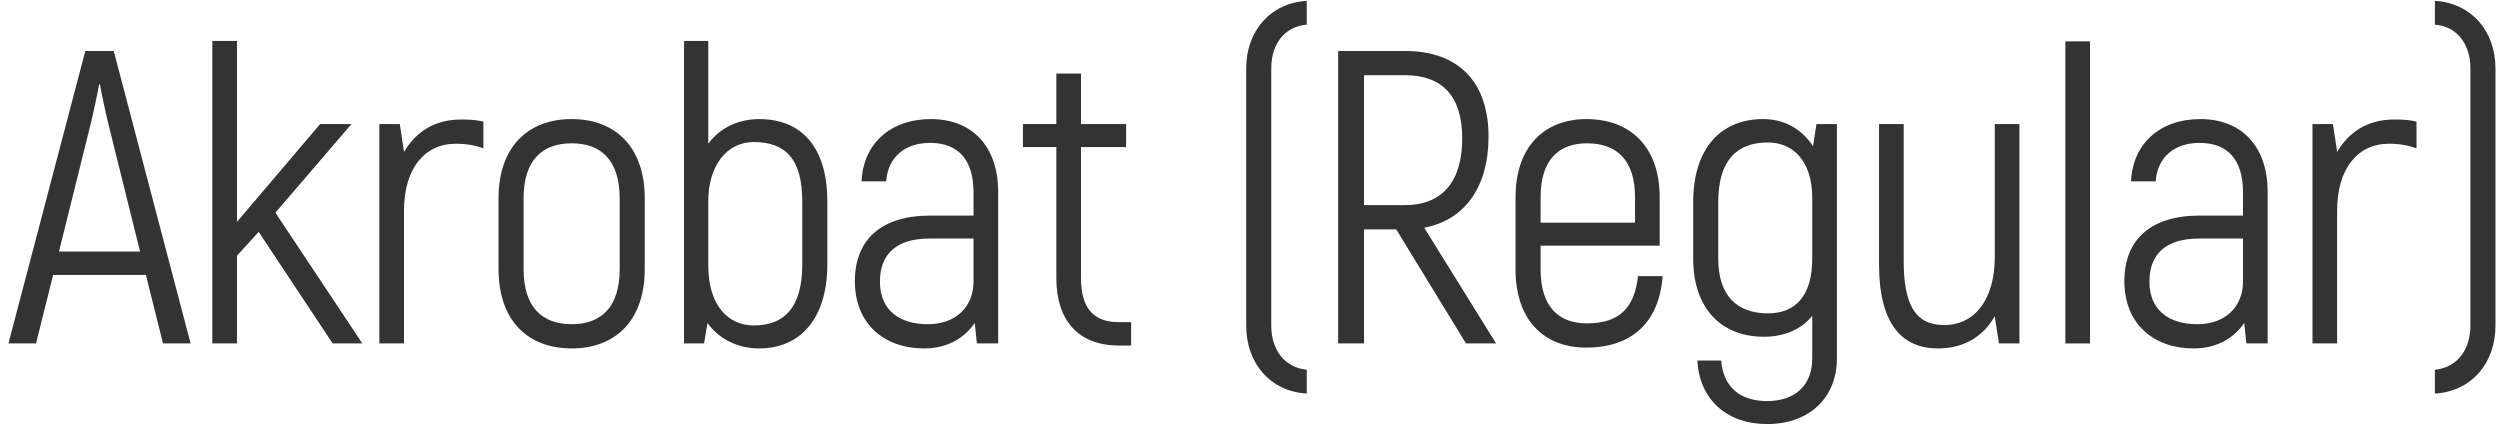 <svg width="264" height="45" viewBox="0 0 264 45" fill="none" xmlns="http://www.w3.org/2000/svg">
<path d="M17.215 36.266H20.127L12.009 5.383H9.009L0.892 36.266H3.803L5.612 29.03H15.406L17.215 36.266ZM6.23 26.56L9.406 13.766C9.892 11.869 10.333 9.663 10.465 8.913H10.553C10.686 9.663 11.127 11.869 11.612 13.766L14.789 26.56H6.23Z" fill="#333333"/>
<path d="M35.127 36.266H38.259L29.083 22.457L37.112 13.104H33.803L25.024 23.427V4.325H22.421V36.266H25.024V27.001L27.318 24.486L35.127 36.266Z" fill="#333333"/>
<path d="M48.706 12.619C45.839 12.619 43.853 13.986 42.662 16.06V16.016L42.221 13.104H40.059V36.266H42.662V22.236C42.662 17.825 44.824 15.178 48.133 15.178C49.28 15.178 50.206 15.354 51.045 15.663V12.839C50.339 12.663 49.589 12.619 48.706 12.619Z" fill="#333333"/>
<path d="M60.364 36.795C64.996 36.795 68.085 33.839 68.085 28.413V20.957C68.085 15.53 64.996 12.575 60.364 12.575C55.732 12.575 52.644 15.53 52.644 20.957V28.413C52.644 33.839 55.732 36.795 60.364 36.795ZM60.364 34.236C57.232 34.236 55.291 32.427 55.291 28.413V20.957C55.291 16.942 57.232 15.133 60.364 15.133C63.496 15.133 65.438 16.942 65.438 20.957V28.413C65.438 32.427 63.496 34.236 60.364 34.236Z" fill="#333333"/>
<path d="M80.175 12.575C78.102 12.575 76.072 13.413 74.793 15.178V4.325H72.234V36.266H74.352L74.705 34.104C75.94 35.824 77.925 36.795 80.175 36.795C84.366 36.795 87.366 33.795 87.366 27.927V21.266C87.366 15.53 84.631 12.575 80.175 12.575ZM84.719 27.927C84.719 32.471 82.822 34.368 79.602 34.368C76.955 34.368 74.793 32.339 74.793 28.016V21.266C74.793 17.56 76.69 15.001 79.602 15.001C82.999 15.001 84.719 16.854 84.719 21.266V27.927Z" fill="#333333"/>
<path d="M98.303 12.575C94.024 12.575 91.157 15.178 90.98 19.148H93.583C93.76 16.589 95.568 15.089 98.215 15.089C101.215 15.089 102.804 16.898 102.804 20.295V22.766H98.215C93.142 22.766 90.274 25.236 90.274 29.692C90.274 34.192 93.362 36.795 97.598 36.795C100.112 36.795 101.877 35.648 102.936 34.104L103.156 36.266H105.406V20.251C105.406 15.53 102.715 12.575 98.303 12.575ZM97.995 34.236C94.995 34.236 92.921 32.78 92.921 29.736C92.921 26.78 94.73 25.192 98.127 25.192H102.804V29.736C102.804 32.383 100.951 34.236 97.995 34.236Z" fill="#333333"/>
<path d="M118.124 34.016C115.389 34.016 114.153 32.427 114.153 29.383V15.53H118.918V13.104H114.153V7.766H111.55V13.104H108.021V15.53H111.55V29.383C111.55 33.839 113.889 36.486 118.124 36.486H119.447V34.016H118.124Z" fill="#333333"/>
<path d="M137.994 41.56V39.045C135.744 38.824 134.244 37.06 134.244 34.368V7.236C134.244 4.545 135.744 2.781 137.994 2.604V0.089C134.2 0.31 131.597 3.222 131.597 7.236V34.368C131.597 38.427 134.2 41.339 137.994 41.56Z" fill="#333333"/>
<path d="M154.808 36.266H157.984L150.396 24.045C154.631 23.251 157.19 19.81 157.19 14.428C157.19 8.692 154.058 5.383 148.367 5.383H141.308V36.266H144.043V24.221H147.44L154.808 36.266ZM144.043 7.942H148.367C152.337 7.942 154.411 10.192 154.411 14.604C154.411 19.148 152.337 21.663 148.323 21.663H144.043V7.942Z" fill="#333333"/>
<path d="M172.968 29.163C172.615 32.56 170.938 34.148 167.586 34.148C164.541 34.148 162.689 32.339 162.689 28.457V25.942H175.262V20.825C175.262 15.53 172.174 12.575 167.541 12.575C163.041 12.575 160.042 15.53 160.042 20.825V28.457C160.042 33.751 162.997 36.707 167.497 36.707C172.35 36.707 175.218 34.016 175.571 29.163H172.968ZM167.586 15.133C170.762 15.133 172.659 16.942 172.659 20.825V23.516H162.689V20.825C162.689 16.942 164.541 15.133 167.586 15.133Z" fill="#333333"/>
<path d="M191.815 13.104L191.462 15.442C190.226 13.589 188.418 12.575 186.168 12.575C181.8 12.575 178.8 15.575 178.8 21.354V27.31C178.8 32.604 181.8 35.56 186.256 35.56C188.418 35.56 190.182 34.81 191.373 33.354V37.854C191.373 40.677 189.565 42.354 186.609 42.354C183.741 42.354 181.976 40.854 181.756 38.074H179.241C179.462 42.177 182.329 44.78 186.609 44.78C191.065 44.78 193.976 42.001 193.976 37.854V13.104H191.815ZM186.697 33.089C183.432 33.089 181.447 31.236 181.447 27.31V21.354C181.447 16.898 183.432 15.045 186.697 15.045C189.256 15.045 191.373 16.898 191.373 20.913V27.31C191.373 31.236 189.609 33.089 186.697 33.089Z" fill="#333333"/>
<path d="M210.648 13.104V27.133C210.648 31.633 208.53 34.324 205.31 34.324C202.266 34.324 201.03 32.207 201.03 27.53V13.104H198.427V27.927C198.427 34.28 200.898 36.795 204.648 36.795C207.471 36.795 209.457 35.471 210.648 33.398L211.089 36.266H213.251V13.104H210.648Z" fill="#333333"/>
<path d="M218.1 36.266H220.703V4.369H218.1V36.266Z" fill="#333333"/>
<path d="M232.361 12.575C228.082 12.575 225.214 15.178 225.038 19.148H227.641C227.817 16.589 229.626 15.089 232.273 15.089C235.273 15.089 236.861 16.898 236.861 20.295V22.766H232.273C227.2 22.766 224.332 25.236 224.332 29.692C224.332 34.192 227.42 36.795 231.656 36.795C234.17 36.795 235.935 35.648 236.994 34.104L237.214 36.266H239.464V20.251C239.464 15.53 236.773 12.575 232.361 12.575ZM232.053 34.236C229.053 34.236 226.979 32.78 226.979 29.736C226.979 26.78 228.788 25.192 232.185 25.192H236.861V29.736C236.861 32.383 235.008 34.236 232.053 34.236Z" fill="#333333"/>
<path d="M252.844 12.619C249.976 12.619 247.991 13.986 246.799 16.06V16.016L246.358 13.104H244.197V36.266H246.799V22.236C246.799 17.825 248.961 15.178 252.27 15.178C253.417 15.178 254.344 15.354 255.182 15.663V12.839C254.476 12.663 253.726 12.619 252.844 12.619Z" fill="#333333"/>
<path d="M257.125 41.56C260.919 41.339 263.522 38.427 263.522 34.368V7.236C263.522 3.222 260.919 0.31 257.125 0.089V2.604C259.375 2.781 260.875 4.545 260.875 7.236V34.368C260.875 37.06 259.375 38.824 257.125 39.045V41.56Z" fill="#333333"/>
</svg>
